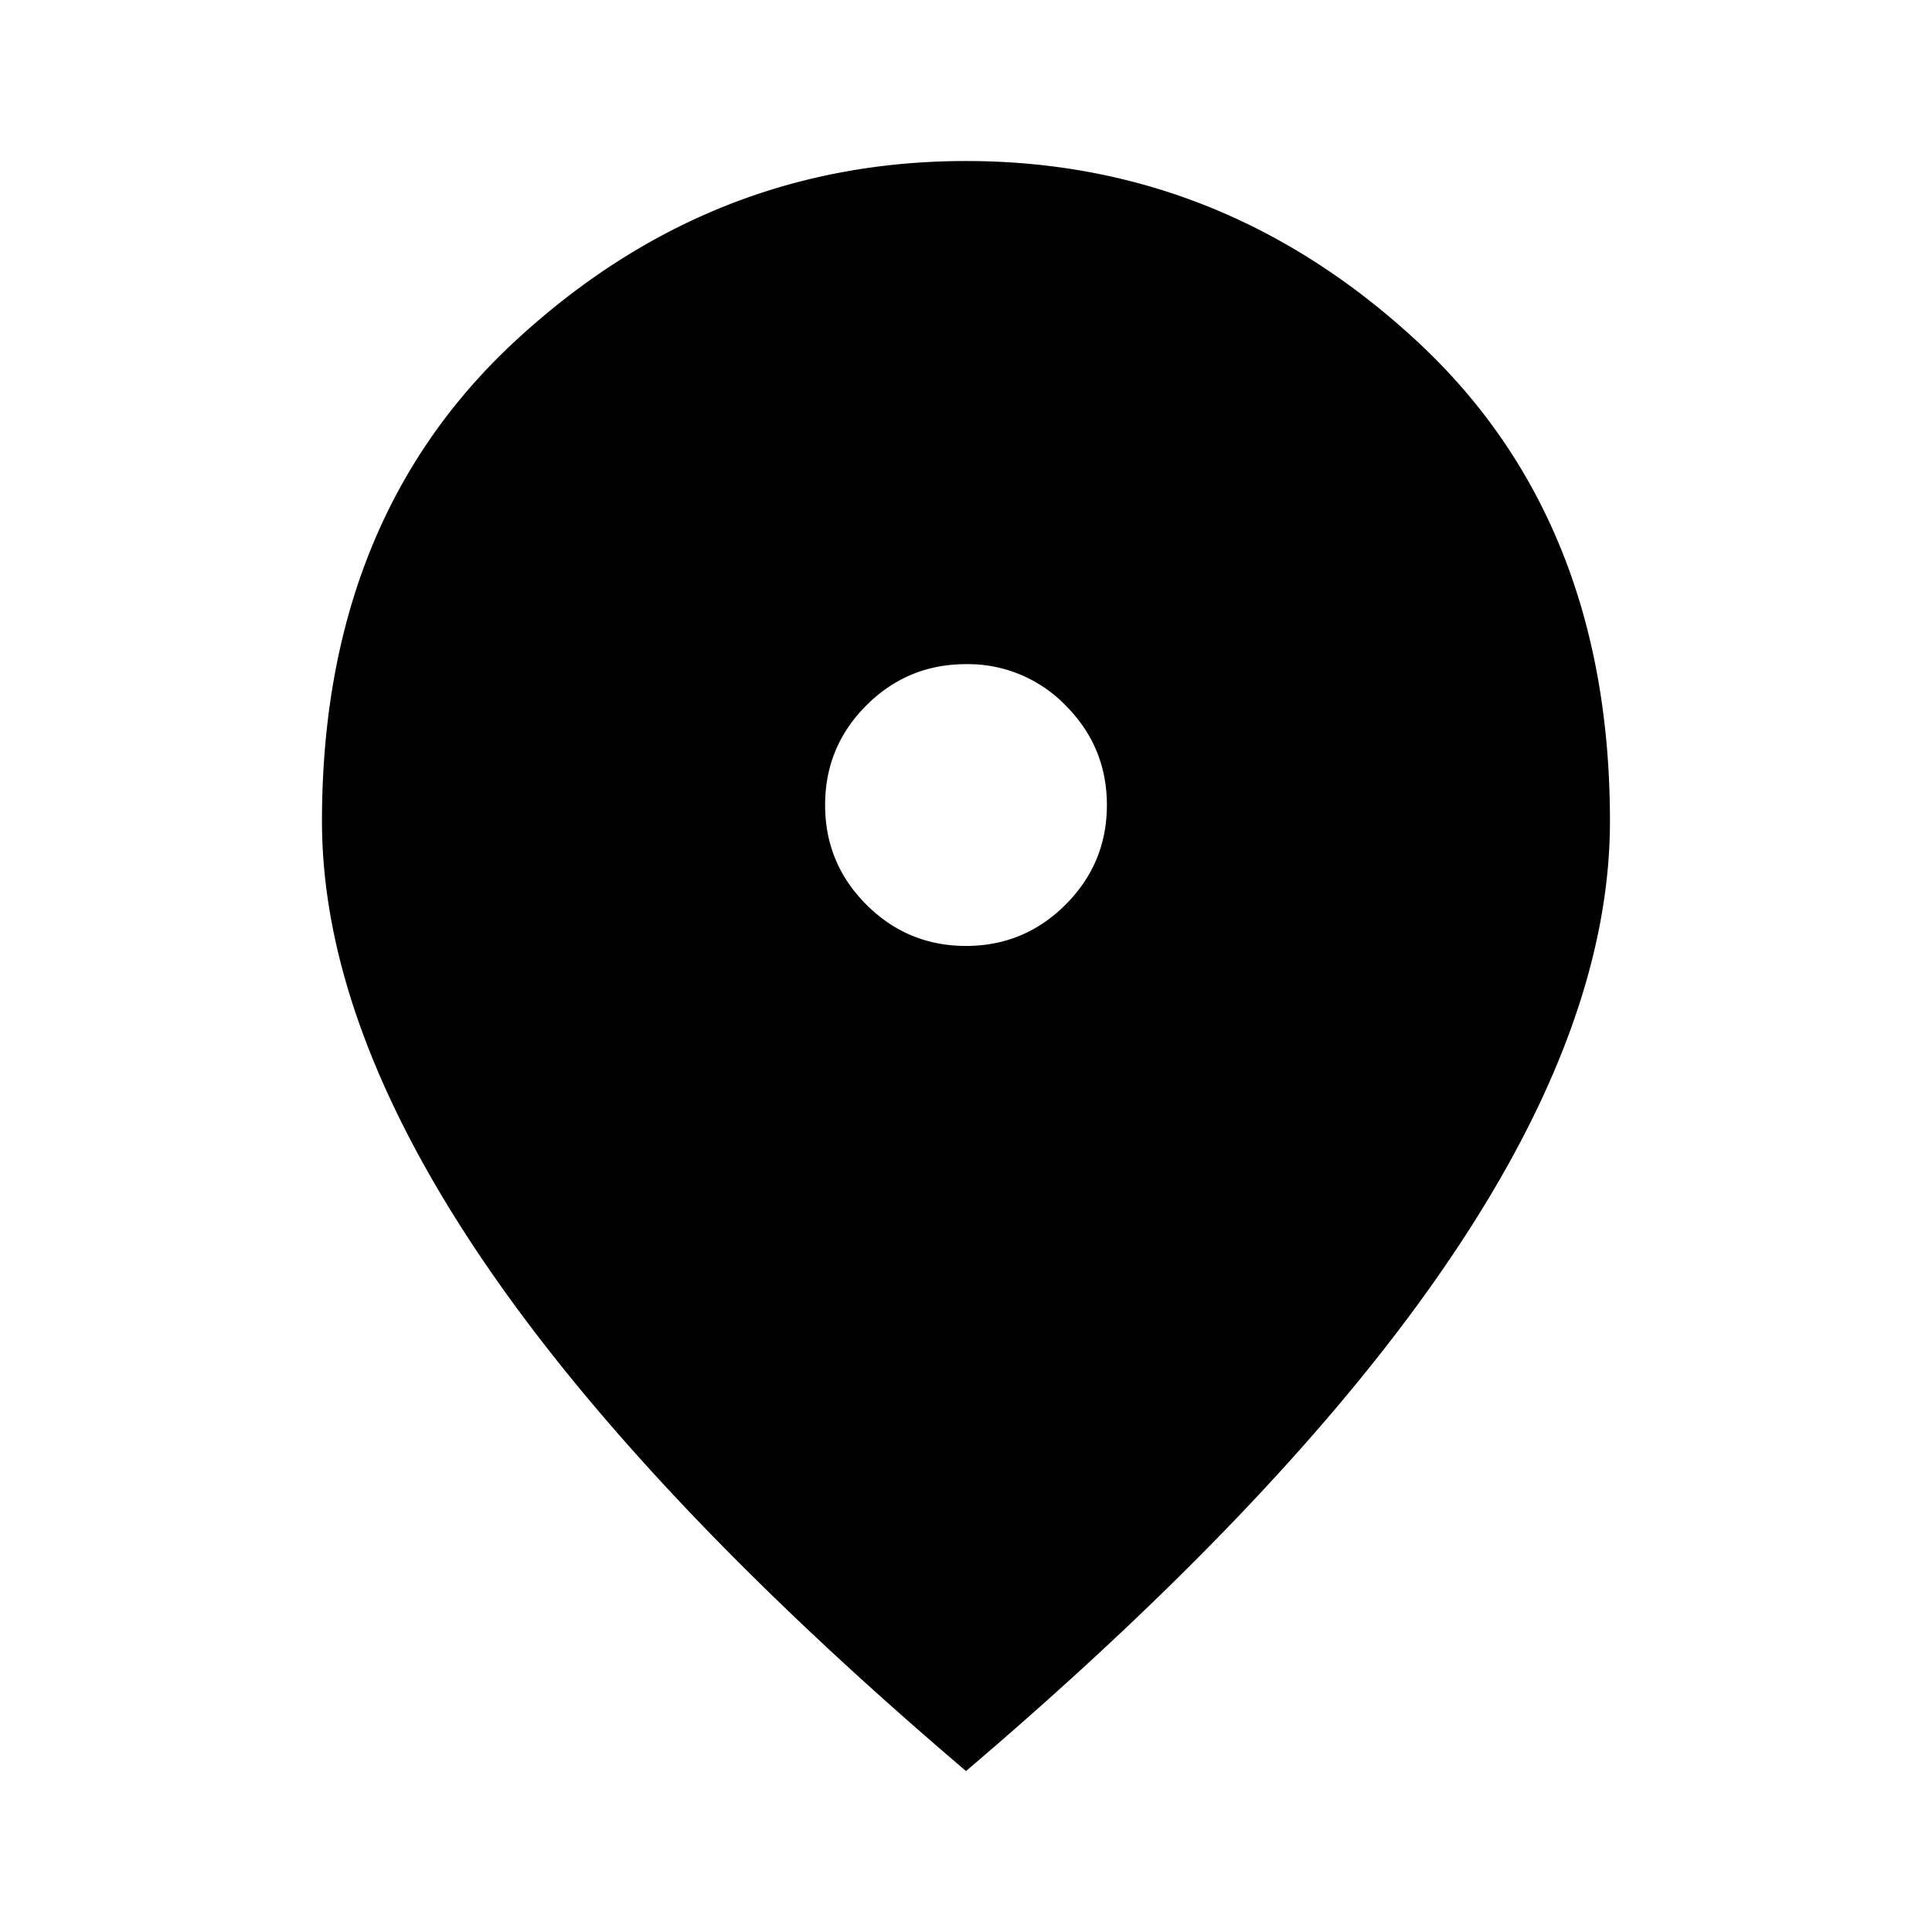 <svg viewBox="0 0 26 26"><path d="M13 12.73c.523 0 .97-.186 1.34-.556.37-.37.556-.817.556-1.34 0-.524-.186-.97-.556-1.341A1.827 1.827 0 0013 8.938c-.524 0-.97.185-1.341.555-.37.37-.555.817-.555 1.34 0 .524.185.971.555 1.341.37.37.817.556 1.34.556zm0 11.104c-2.907-2.474-5.078-4.771-6.514-6.893-1.435-2.122-2.153-4.085-2.153-5.89 0-2.709.871-4.867 2.614-6.474 1.742-1.607 3.76-2.41 6.053-2.41s4.31.803 6.053 2.41c1.742 1.607 2.613 3.765 2.613 6.473 0 1.806-.717 3.77-2.153 5.89-1.435 2.122-3.606 4.42-6.513 6.894z" fill="inherit"/></svg>